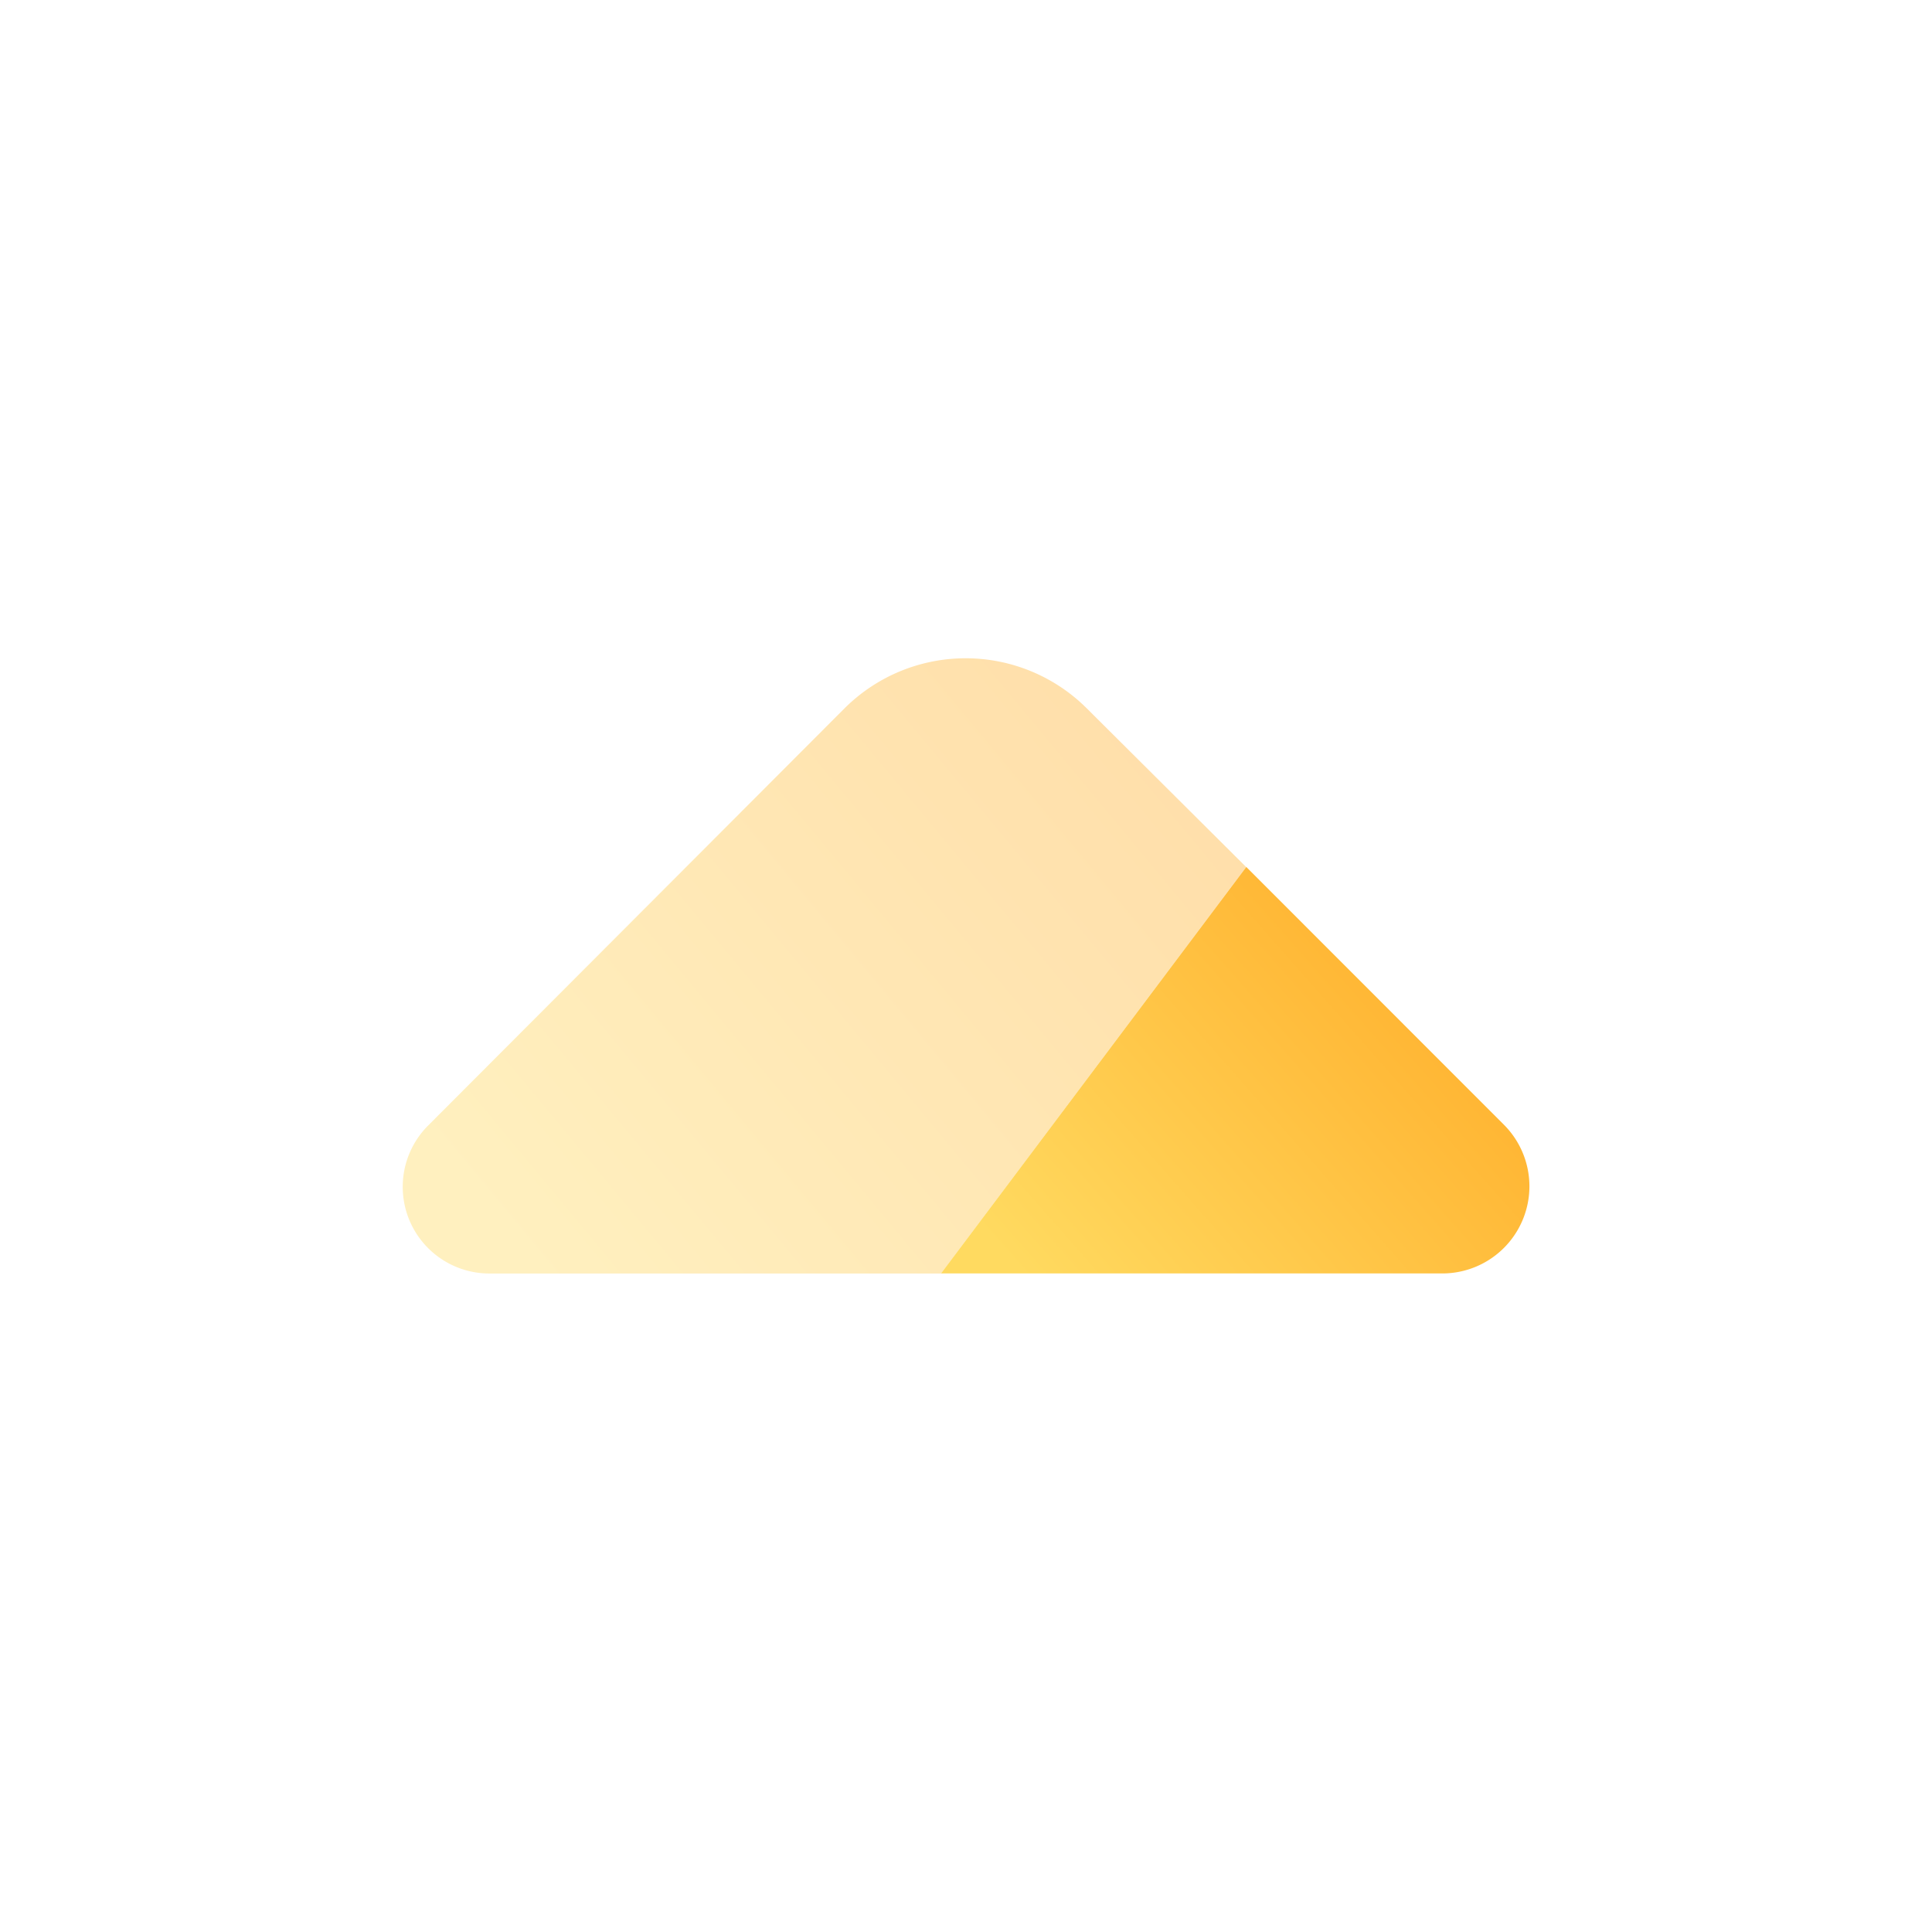 <svg xmlns="http://www.w3.org/2000/svg" xmlns:xlink="http://www.w3.org/1999/xlink" width="30" height="30" viewBox="0 0 30 30">
  <defs>
    <linearGradient id="linear-gradient" x1="0.224" y1="-0.253" x2="0.929" y2="0.908" gradientUnits="objectBoundingBox">
      <stop offset="0" stop-color="#ffa41e"/>
      <stop offset="1" stop-color="#ffda60"/>
    </linearGradient>
  </defs>
  <g id="vuesax_bulk_arrow-left" data-name="vuesax/bulk/arrow-left" transform="translate(30) rotate(90)">
    <rect id="vuesax_bulk_arrow-left_Background_" data-name="vuesax/bulk/arrow-left (Background)" width="30" height="30" fill="none"/>
    <g id="vuesax_bulk_arrow-left-2" data-name="vuesax/bulk/arrow-left">
      <g id="arrow-left">
        <path id="Vector" d="M9.553,4.738V11.75a1.346,1.346,0,0,1-2.3.95L.778,6.237a2.663,2.663,0,0,1,0-3.763L3.241,0Z" transform="translate(10.222 10.65)" opacity="0.4" fill="url(#linear-gradient)"/>
        <path id="Vector-2" data-name="Vector" d="M6.312,9.14,0,4.4,4.012.39a1.353,1.353,0,0,1,2.3.963Z" transform="translate(13.462 6.248)" fill="url(#linear-gradient)"/>
        <path id="Vector-3" data-name="Vector" d="M30,0V30H0V0Z" fill="none" opacity="0"/>
      </g>
    </g>
  </g>
</svg>
